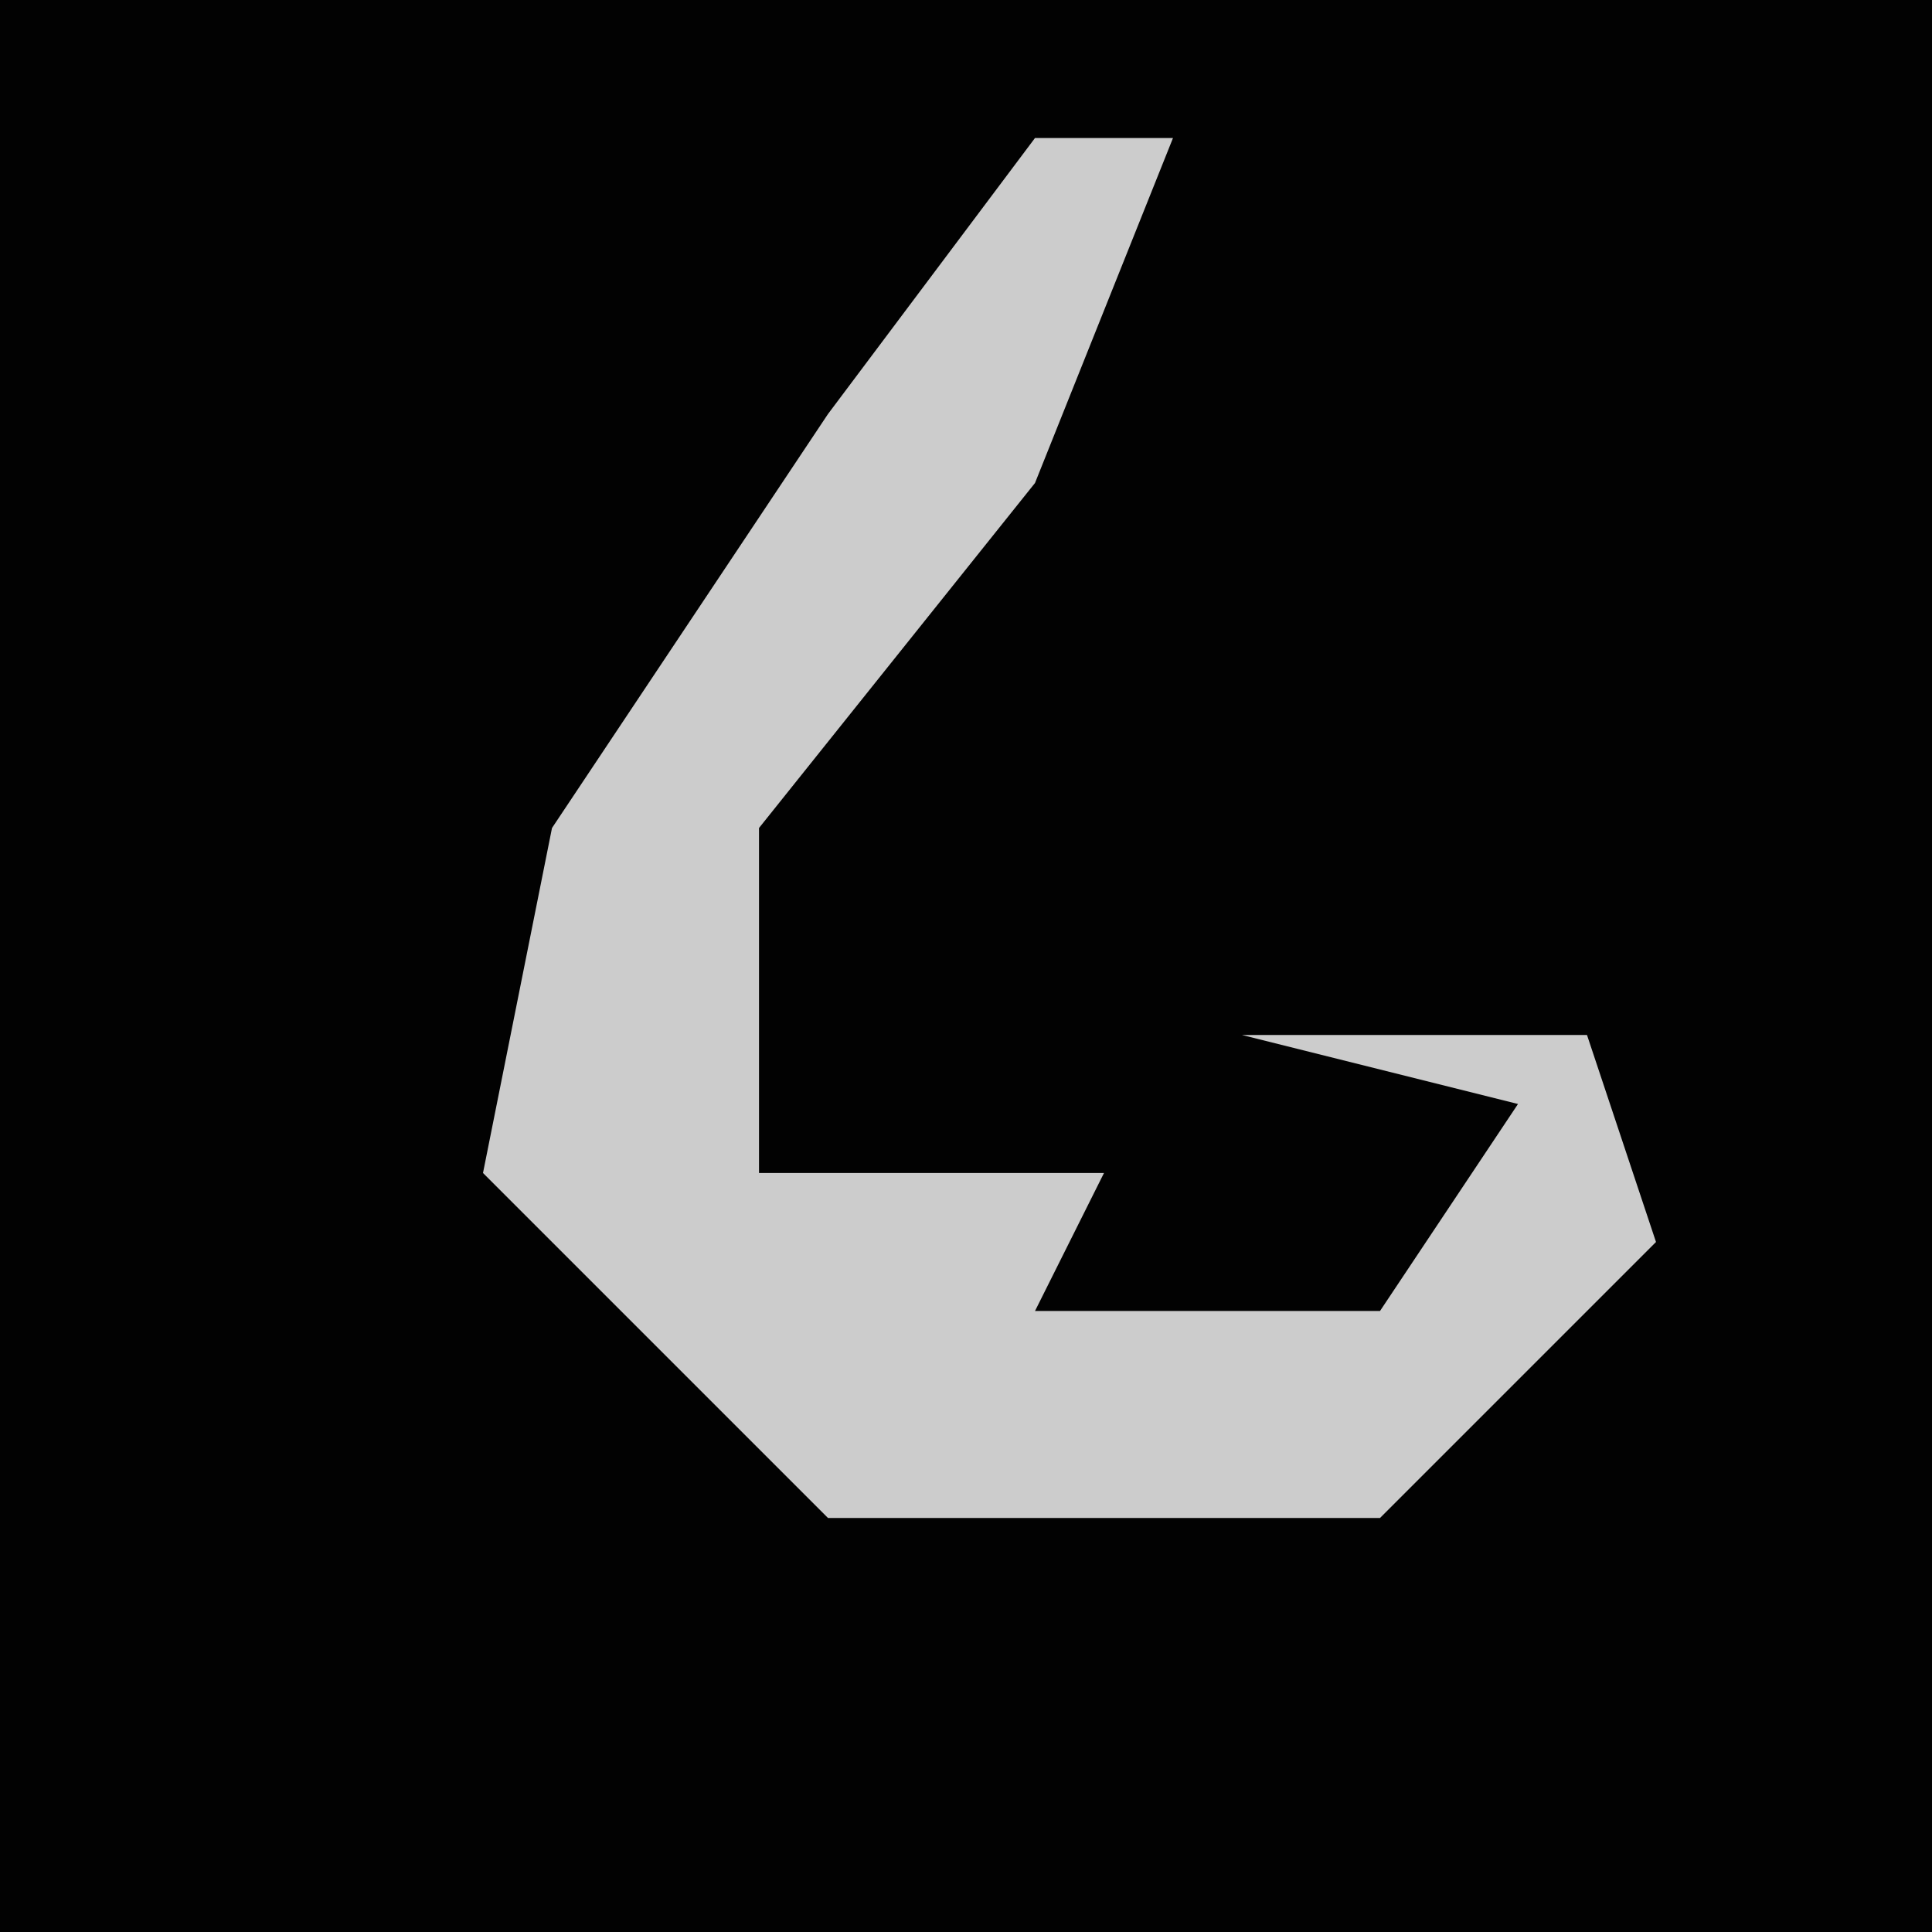 <?xml version="1.0" encoding="UTF-8"?>
<svg version="1.1" xmlns="http://www.w3.org/2000/svg" width="28" height="28">
<path d="M0,0 L28,0 L28,28 L0,28 Z " fill="#020202" transform="translate(0,0)"/>
<path d="M0,0 L2,0 L0,5 L-4,10 L-4,15 L1,15 L0,17 L5,17 L7,14 L3,13 L8,13 L9,16 L5,20 L-3,20 L-8,15 L-7,10 L-3,4 Z " fill="#CCCCCC" transform="translate(15,2)"/>
</svg>
